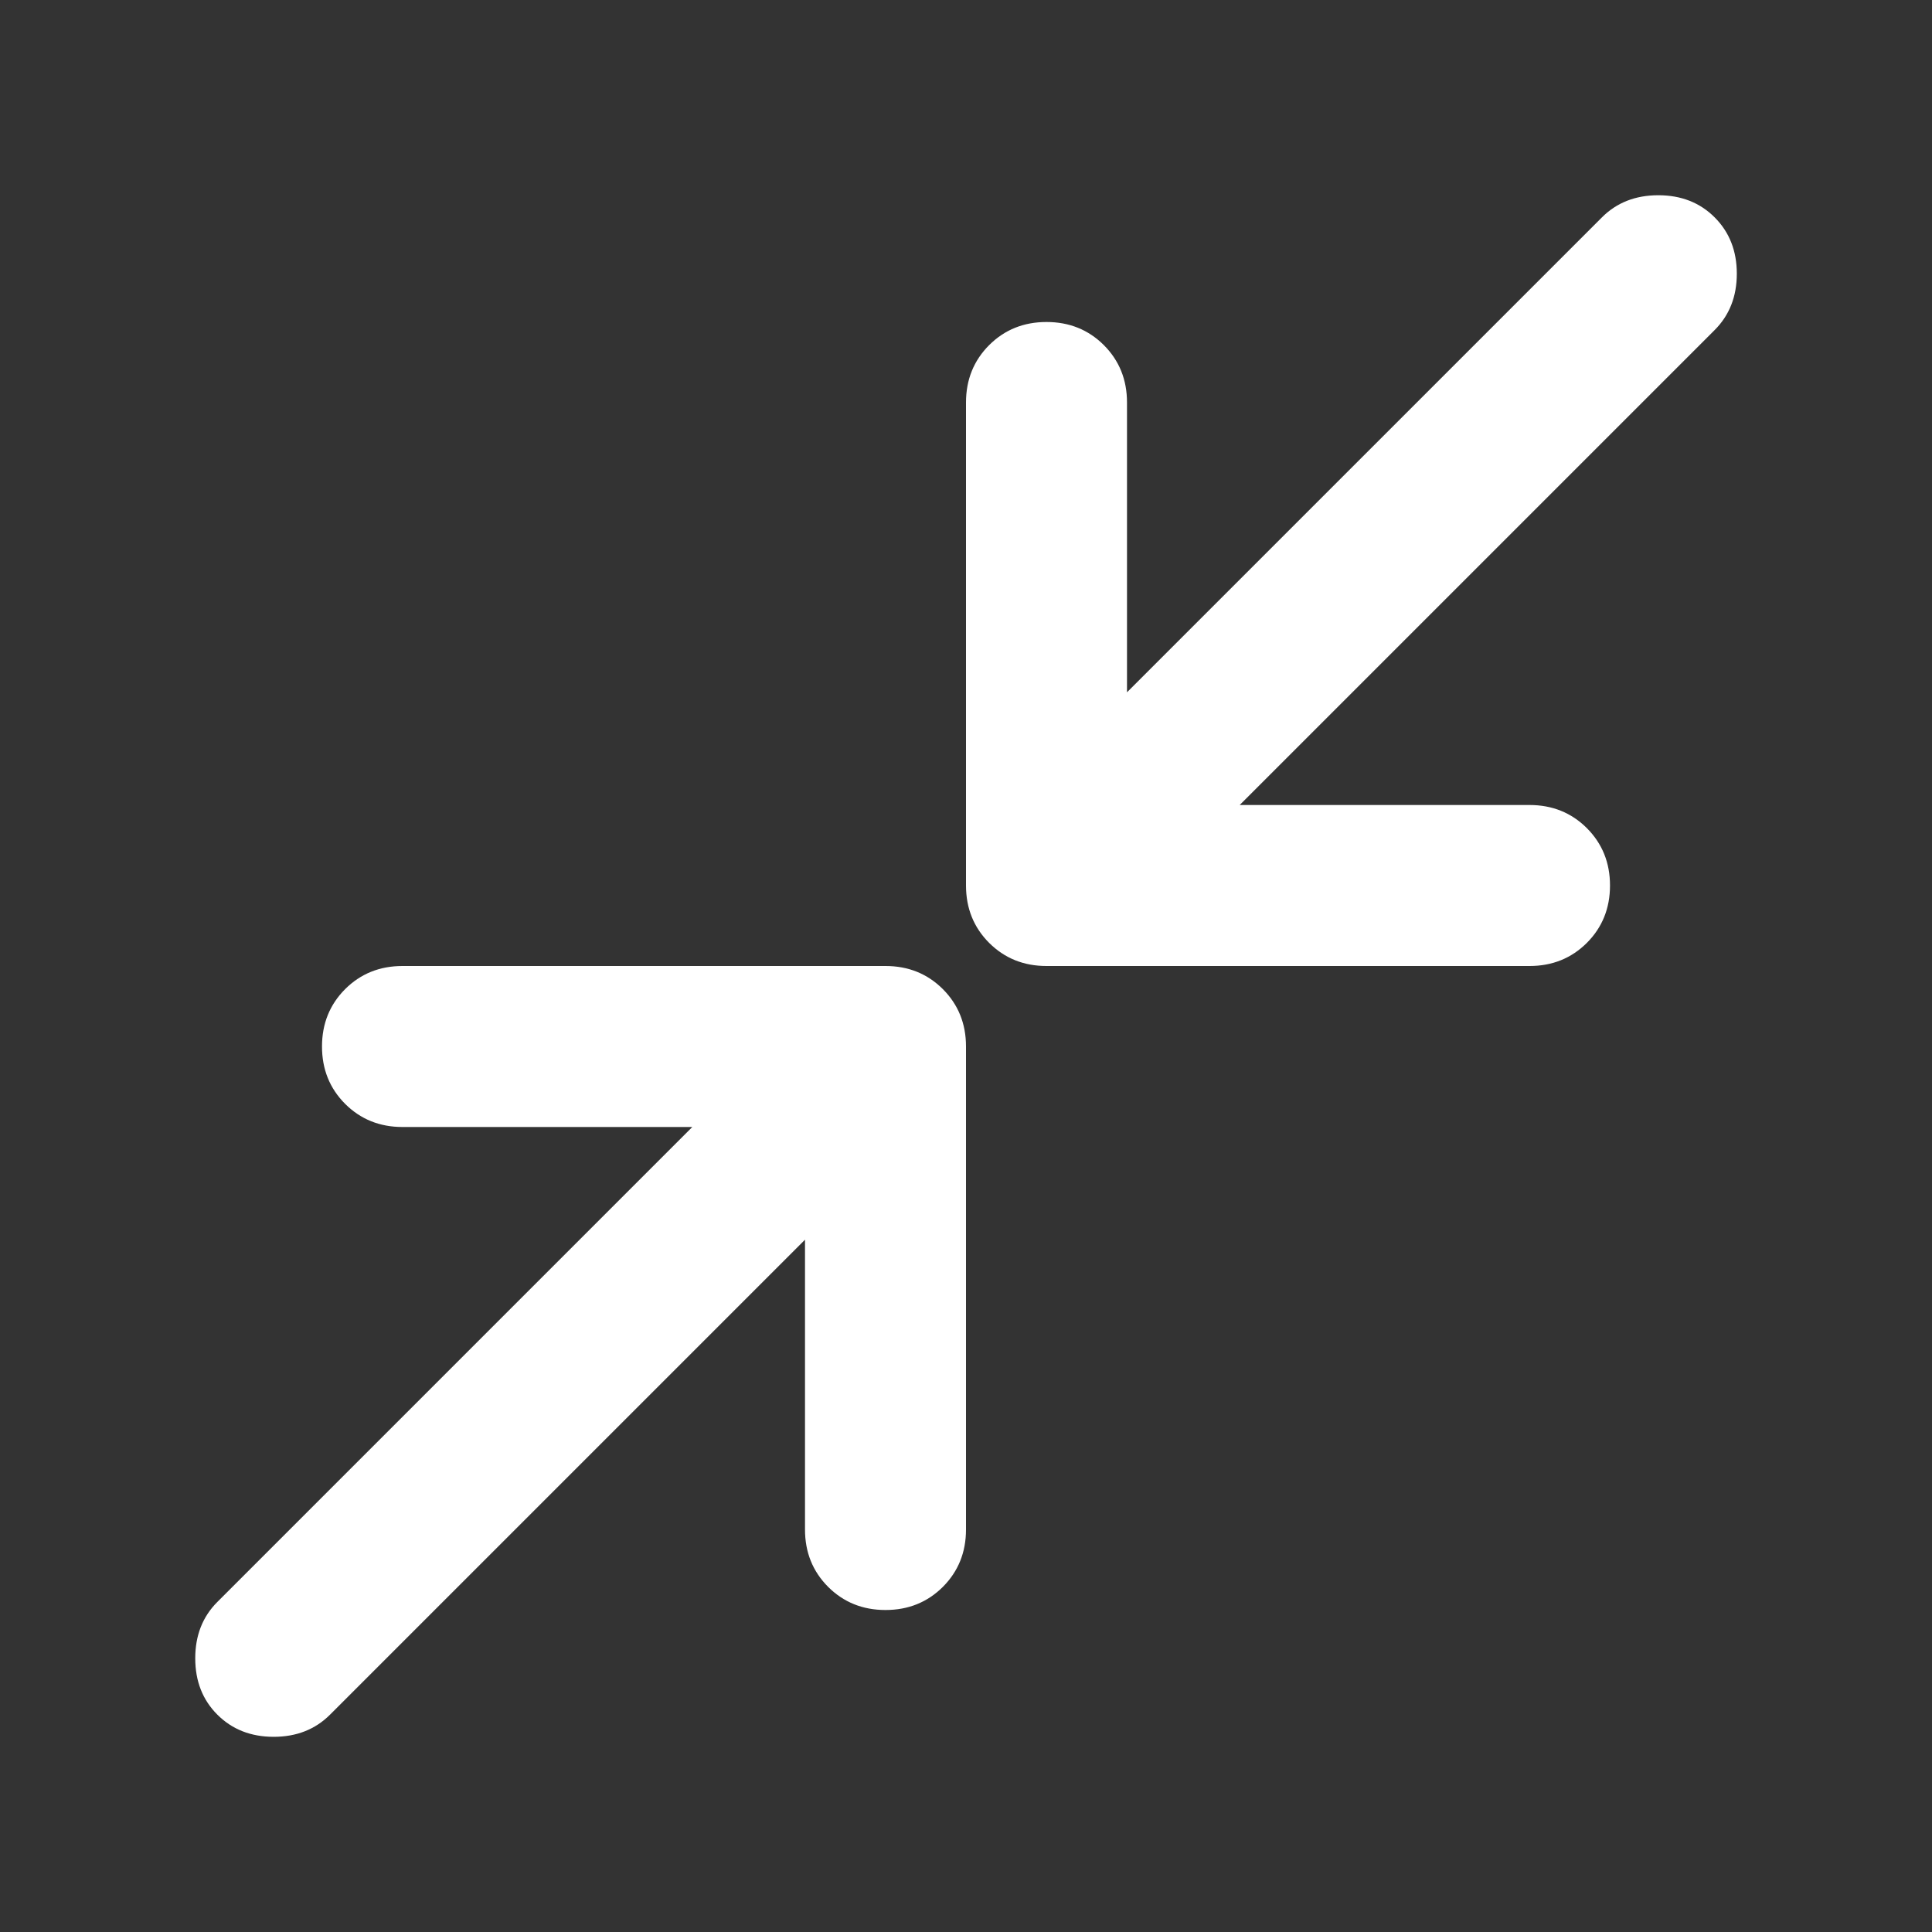<svg width="36" height="36" viewBox="0 0 36 36" fill="none" xmlns="http://www.w3.org/2000/svg">
<rect x="0" y="0" width="36" height="36" fill="#333333" stroke="none"/>
<mask id="mask0_405_18416" style="mask-type:alpha" maskUnits="userSpaceOnUse" x="0" y="0" width="36" height="36">
<rect width="36" height="36" fill="#D9D9D9"/>
</mask>
<g mask="url(#mask0_405_18416)">
<path d="M15 23.1L6.15 31.95C5.875 32.225 5.525 32.363 5.1 32.363C4.675 32.363 4.325 32.225 4.05 31.95C3.775 31.675 3.638 31.325 3.638 30.9C3.638 30.475 3.775 30.125 4.05 29.85L12.9 21H7.5C7.075 21 6.719 20.856 6.431 20.569C6.144 20.281 6 19.925 6 19.5C6 19.075 6.144 18.719 6.431 18.431C6.719 18.144 7.075 18 7.5 18H16.5C16.925 18 17.281 18.144 17.569 18.431C17.856 18.719 18 19.075 18 19.5V28.5C18 28.925 17.856 29.281 17.569 29.569C17.281 29.856 16.925 30 16.5 30C16.075 30 15.719 29.856 15.431 29.569C15.144 29.281 15 28.925 15 28.5V23.1ZM23.1 15H28.5C28.925 15 29.281 15.144 29.569 15.431C29.856 15.719 30 16.075 30 16.5C30 16.925 29.856 17.281 29.569 17.569C29.281 17.856 28.925 18 28.5 18H19.5C19.075 18 18.719 17.856 18.431 17.569C18.144 17.281 18 16.925 18 16.5V7.5C18 7.075 18.144 6.719 18.431 6.431C18.719 6.144 19.075 6 19.5 6C19.925 6 20.281 6.144 20.569 6.431C20.856 6.719 21 7.075 21 7.5V12.9L29.85 4.05C30.125 3.775 30.475 3.638 30.9 3.638C31.325 3.638 31.675 3.775 31.95 4.05C32.225 4.325 32.363 4.675 32.363 5.1C32.363 5.525 32.225 5.875 31.95 6.15L23.1 15Z" fill="white"/>
</g>
</svg>
